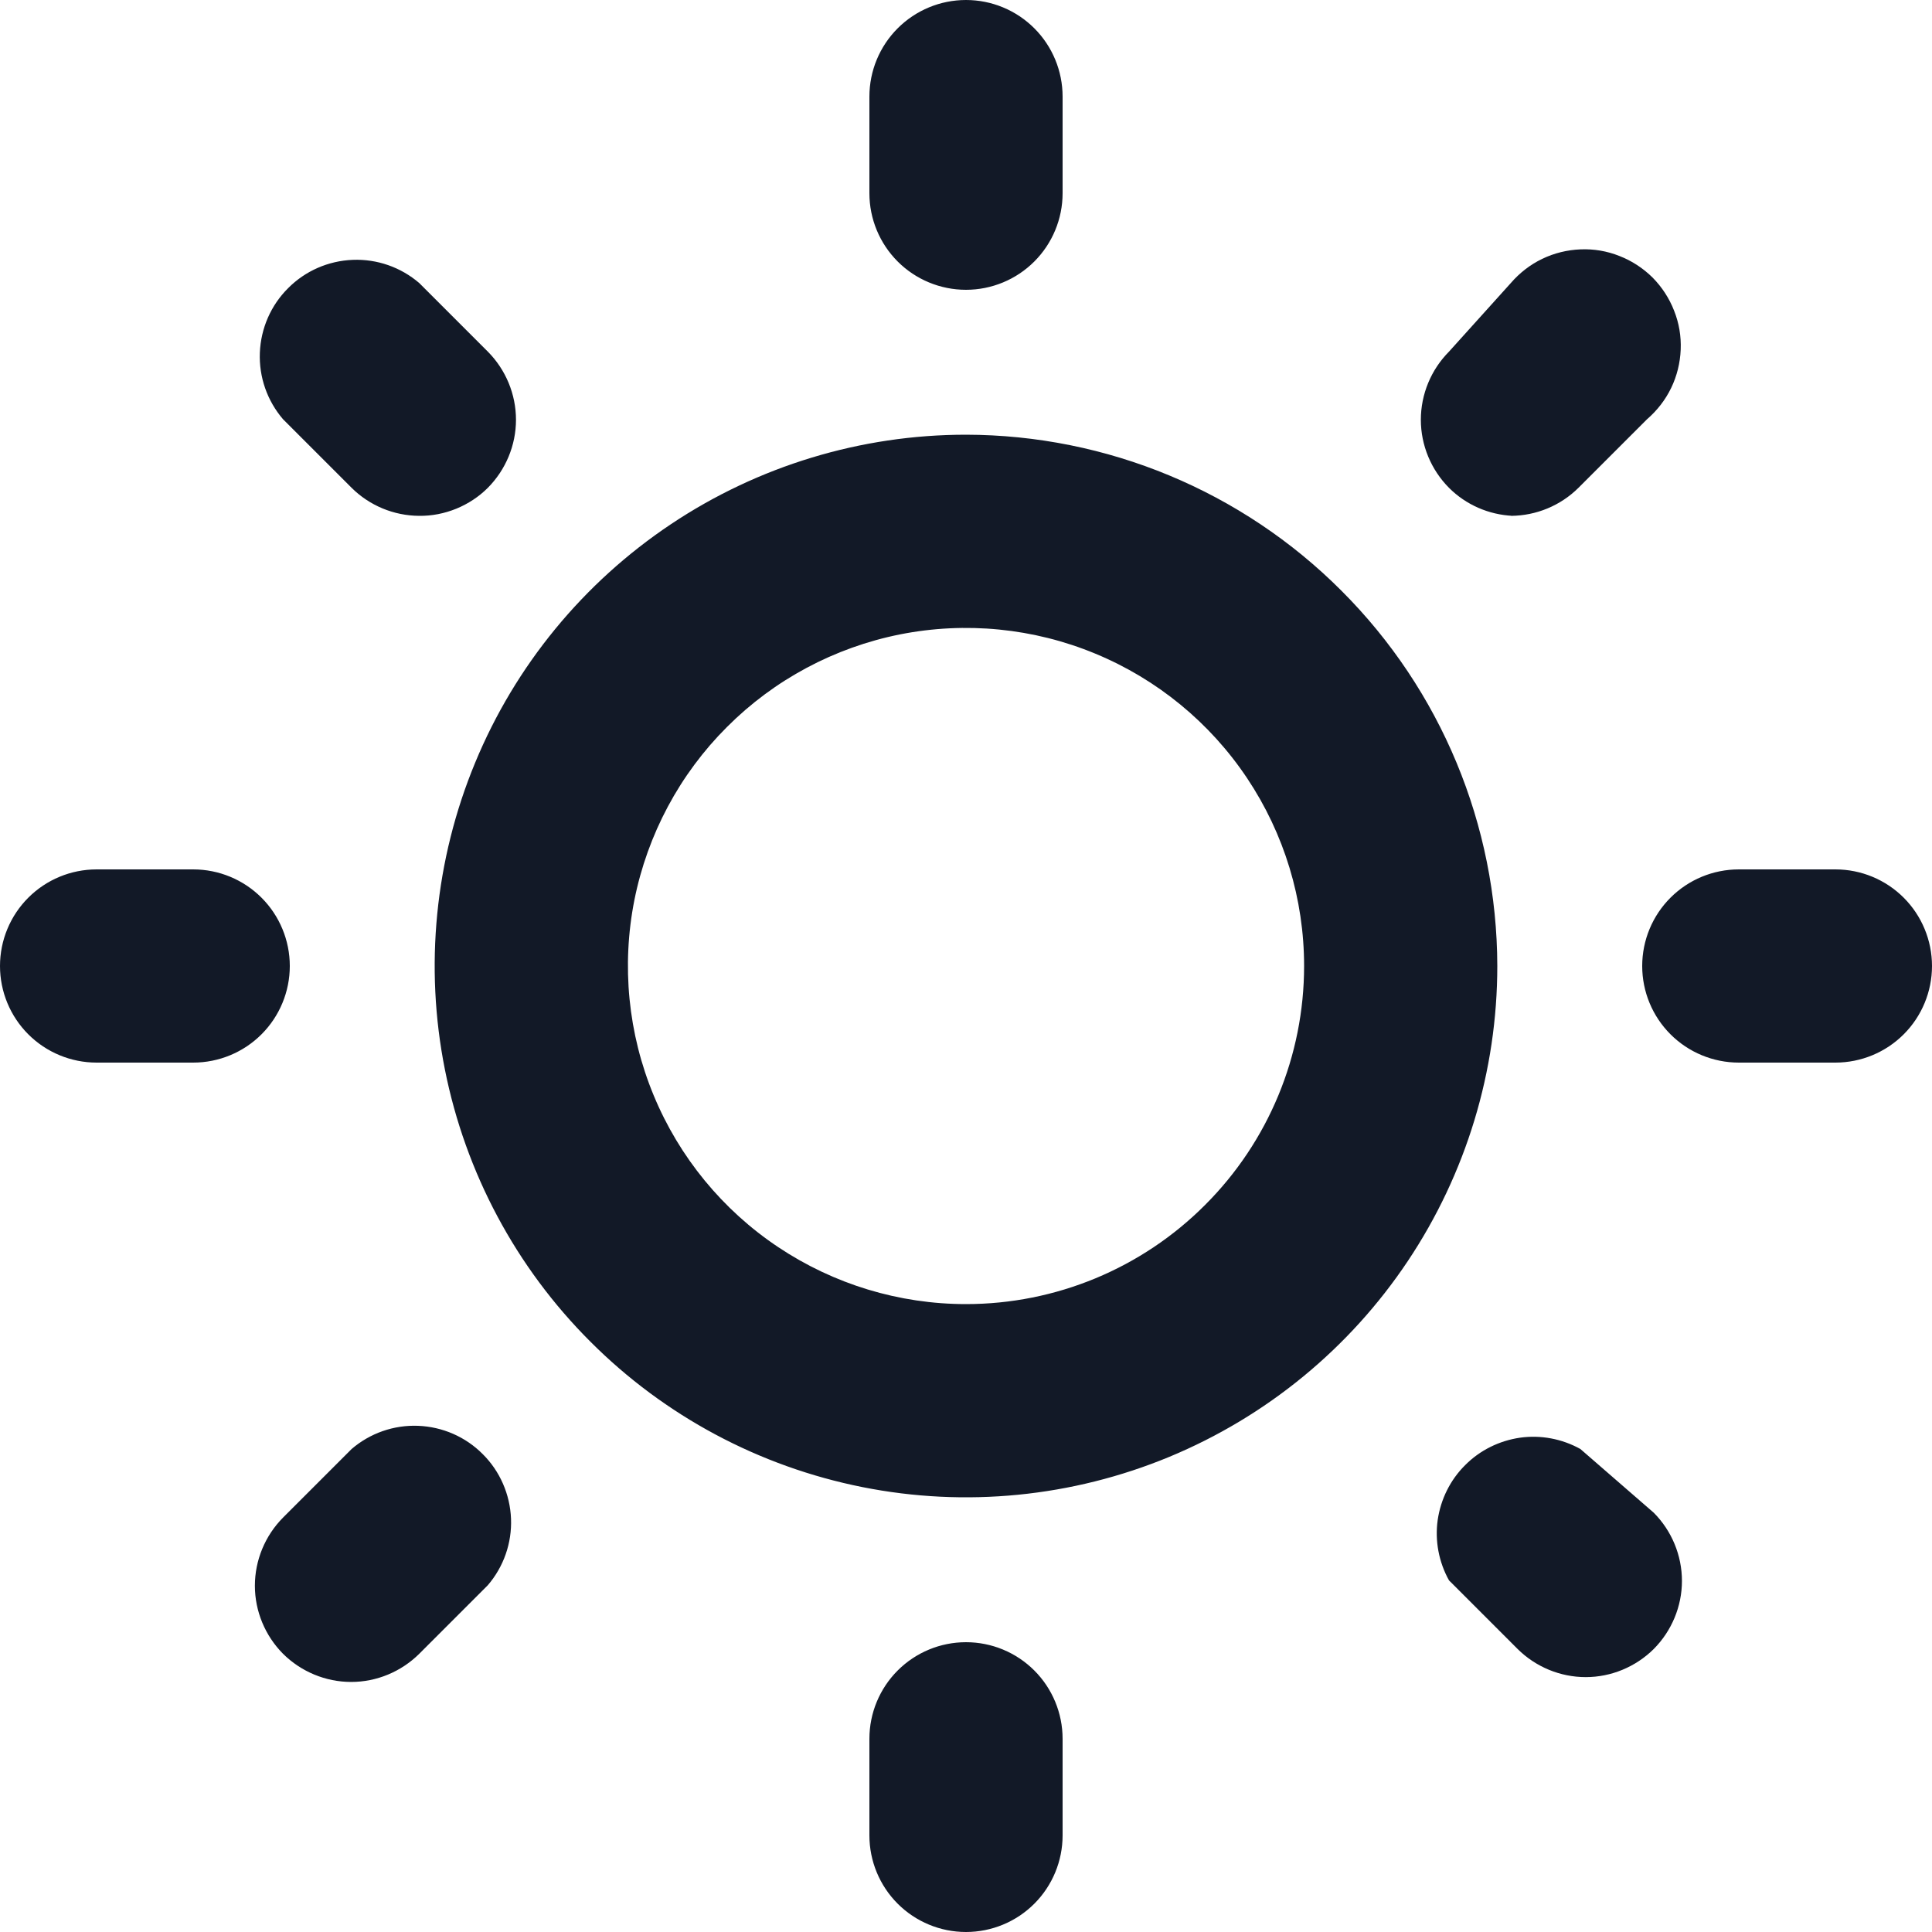 <svg width="14" height="14" viewBox="0 0 14 14" fill="none" xmlns="http://www.w3.org/2000/svg">
<path d="M2.548 10.5L2.051 10.997C1.921 11.128 1.847 11.306 1.847 11.491C1.847 11.675 1.921 11.853 2.051 11.984C2.182 12.114 2.36 12.188 2.545 12.188C2.729 12.188 2.907 12.114 3.038 11.984L3.535 11.487C3.65 11.353 3.71 11.181 3.703 11.005C3.696 10.829 3.623 10.661 3.498 10.537C3.374 10.412 3.207 10.339 3.03 10.332C2.854 10.325 2.682 10.385 2.548 10.5ZM2.1 7C2.1 6.814 2.026 6.636 1.895 6.505C1.764 6.374 1.586 6.3 1.4 6.3H0.7C0.514 6.3 0.336 6.374 0.205 6.505C0.074 6.636 0 6.814 0 7C0 7.186 0.074 7.364 0.205 7.495C0.336 7.626 0.514 7.7 0.7 7.7H1.4C1.586 7.7 1.764 7.626 1.895 7.495C2.026 7.364 2.1 7.186 2.1 7ZM7 2.1C7.186 2.1 7.364 2.026 7.495 1.895C7.626 1.764 7.7 1.586 7.7 1.4V0.7C7.7 0.514 7.626 0.336 7.495 0.205C7.364 0.074 7.186 0 7 0C6.814 0 6.636 0.074 6.505 0.205C6.374 0.336 6.3 0.514 6.3 0.7V1.4C6.3 1.586 6.374 1.764 6.505 1.895C6.636 2.026 6.814 2.1 7 2.1ZM2.548 3.535C2.678 3.664 2.854 3.737 3.038 3.738C3.13 3.739 3.221 3.721 3.307 3.686C3.392 3.651 3.47 3.6 3.535 3.535C3.665 3.404 3.739 3.226 3.739 3.042C3.739 2.857 3.665 2.679 3.535 2.548L3.038 2.051C2.904 1.936 2.732 1.876 2.556 1.883C2.379 1.89 2.212 1.963 2.088 2.088C1.963 2.212 1.89 2.379 1.883 2.556C1.876 2.732 1.936 2.904 2.051 3.038L2.548 3.535ZM10.948 3.738C11.132 3.737 11.308 3.664 11.438 3.535L11.935 3.038C12.008 2.975 12.068 2.898 12.11 2.811C12.152 2.724 12.175 2.63 12.179 2.533C12.183 2.437 12.167 2.341 12.131 2.251C12.096 2.161 12.043 2.08 11.975 2.011C11.906 1.943 11.825 1.89 11.735 1.855C11.645 1.819 11.549 1.803 11.453 1.807C11.356 1.811 11.262 1.834 11.175 1.876C11.088 1.918 11.011 1.978 10.948 2.051L10.5 2.548C10.37 2.679 10.296 2.857 10.296 3.042C10.296 3.226 10.37 3.404 10.5 3.535C10.623 3.658 10.788 3.73 10.962 3.738H10.948ZM13.3 6.3H12.6C12.414 6.3 12.236 6.374 12.105 6.505C11.974 6.636 11.9 6.814 11.9 7C11.9 7.186 11.974 7.364 12.105 7.495C12.236 7.626 12.414 7.7 12.6 7.7H13.3C13.486 7.7 13.664 7.626 13.795 7.495C13.926 7.364 14 7.186 14 7C14 6.814 13.926 6.636 13.795 6.505C13.664 6.374 13.486 6.3 13.3 6.3ZM7 11.9C6.814 11.9 6.636 11.974 6.505 12.105C6.374 12.236 6.3 12.414 6.3 12.6V13.3C6.3 13.486 6.374 13.664 6.505 13.795C6.636 13.926 6.814 14 7 14C7.186 14 7.364 13.926 7.495 13.795C7.626 13.664 7.7 13.486 7.7 13.3V12.6C7.7 12.414 7.626 12.236 7.495 12.105C7.364 11.974 7.186 11.9 7 11.9ZM11.452 10.5C11.319 10.426 11.165 10.397 11.015 10.418C10.864 10.44 10.724 10.509 10.617 10.617C10.509 10.724 10.44 10.864 10.418 11.015C10.397 11.165 10.426 11.319 10.5 11.452L10.997 11.949C11.128 12.079 11.306 12.153 11.491 12.153C11.675 12.153 11.853 12.079 11.984 11.949C12.114 11.818 12.188 11.64 12.188 11.456C12.188 11.271 12.114 11.093 11.984 10.962L11.452 10.5ZM7 3.15C6.239 3.15 5.494 3.376 4.861 3.799C4.228 4.222 3.734 4.823 3.443 5.527C3.152 6.23 3.075 7.004 3.224 7.751C3.373 8.498 3.739 9.184 4.278 9.722C4.816 10.261 5.502 10.627 6.249 10.776C6.996 10.925 7.77 10.848 8.473 10.557C9.177 10.265 9.778 9.772 10.201 9.139C10.624 8.506 10.85 7.761 10.85 7C10.848 5.979 10.442 5.001 9.72 4.28C8.999 3.558 8.021 3.152 7 3.15ZM7 9.45C6.515 9.45 6.042 9.306 5.639 9.037C5.236 8.768 4.922 8.385 4.737 7.938C4.551 7.49 4.503 6.997 4.597 6.522C4.692 6.047 4.925 5.61 5.268 5.268C5.61 4.925 6.047 4.692 6.522 4.597C6.997 4.503 7.49 4.551 7.938 4.737C8.385 4.922 8.768 5.236 9.037 5.639C9.306 6.042 9.45 6.515 9.45 7C9.45 7.65 9.192 8.273 8.732 8.732C8.273 9.192 7.65 9.45 7 9.45Z" fill="#121927"/>
</svg>

